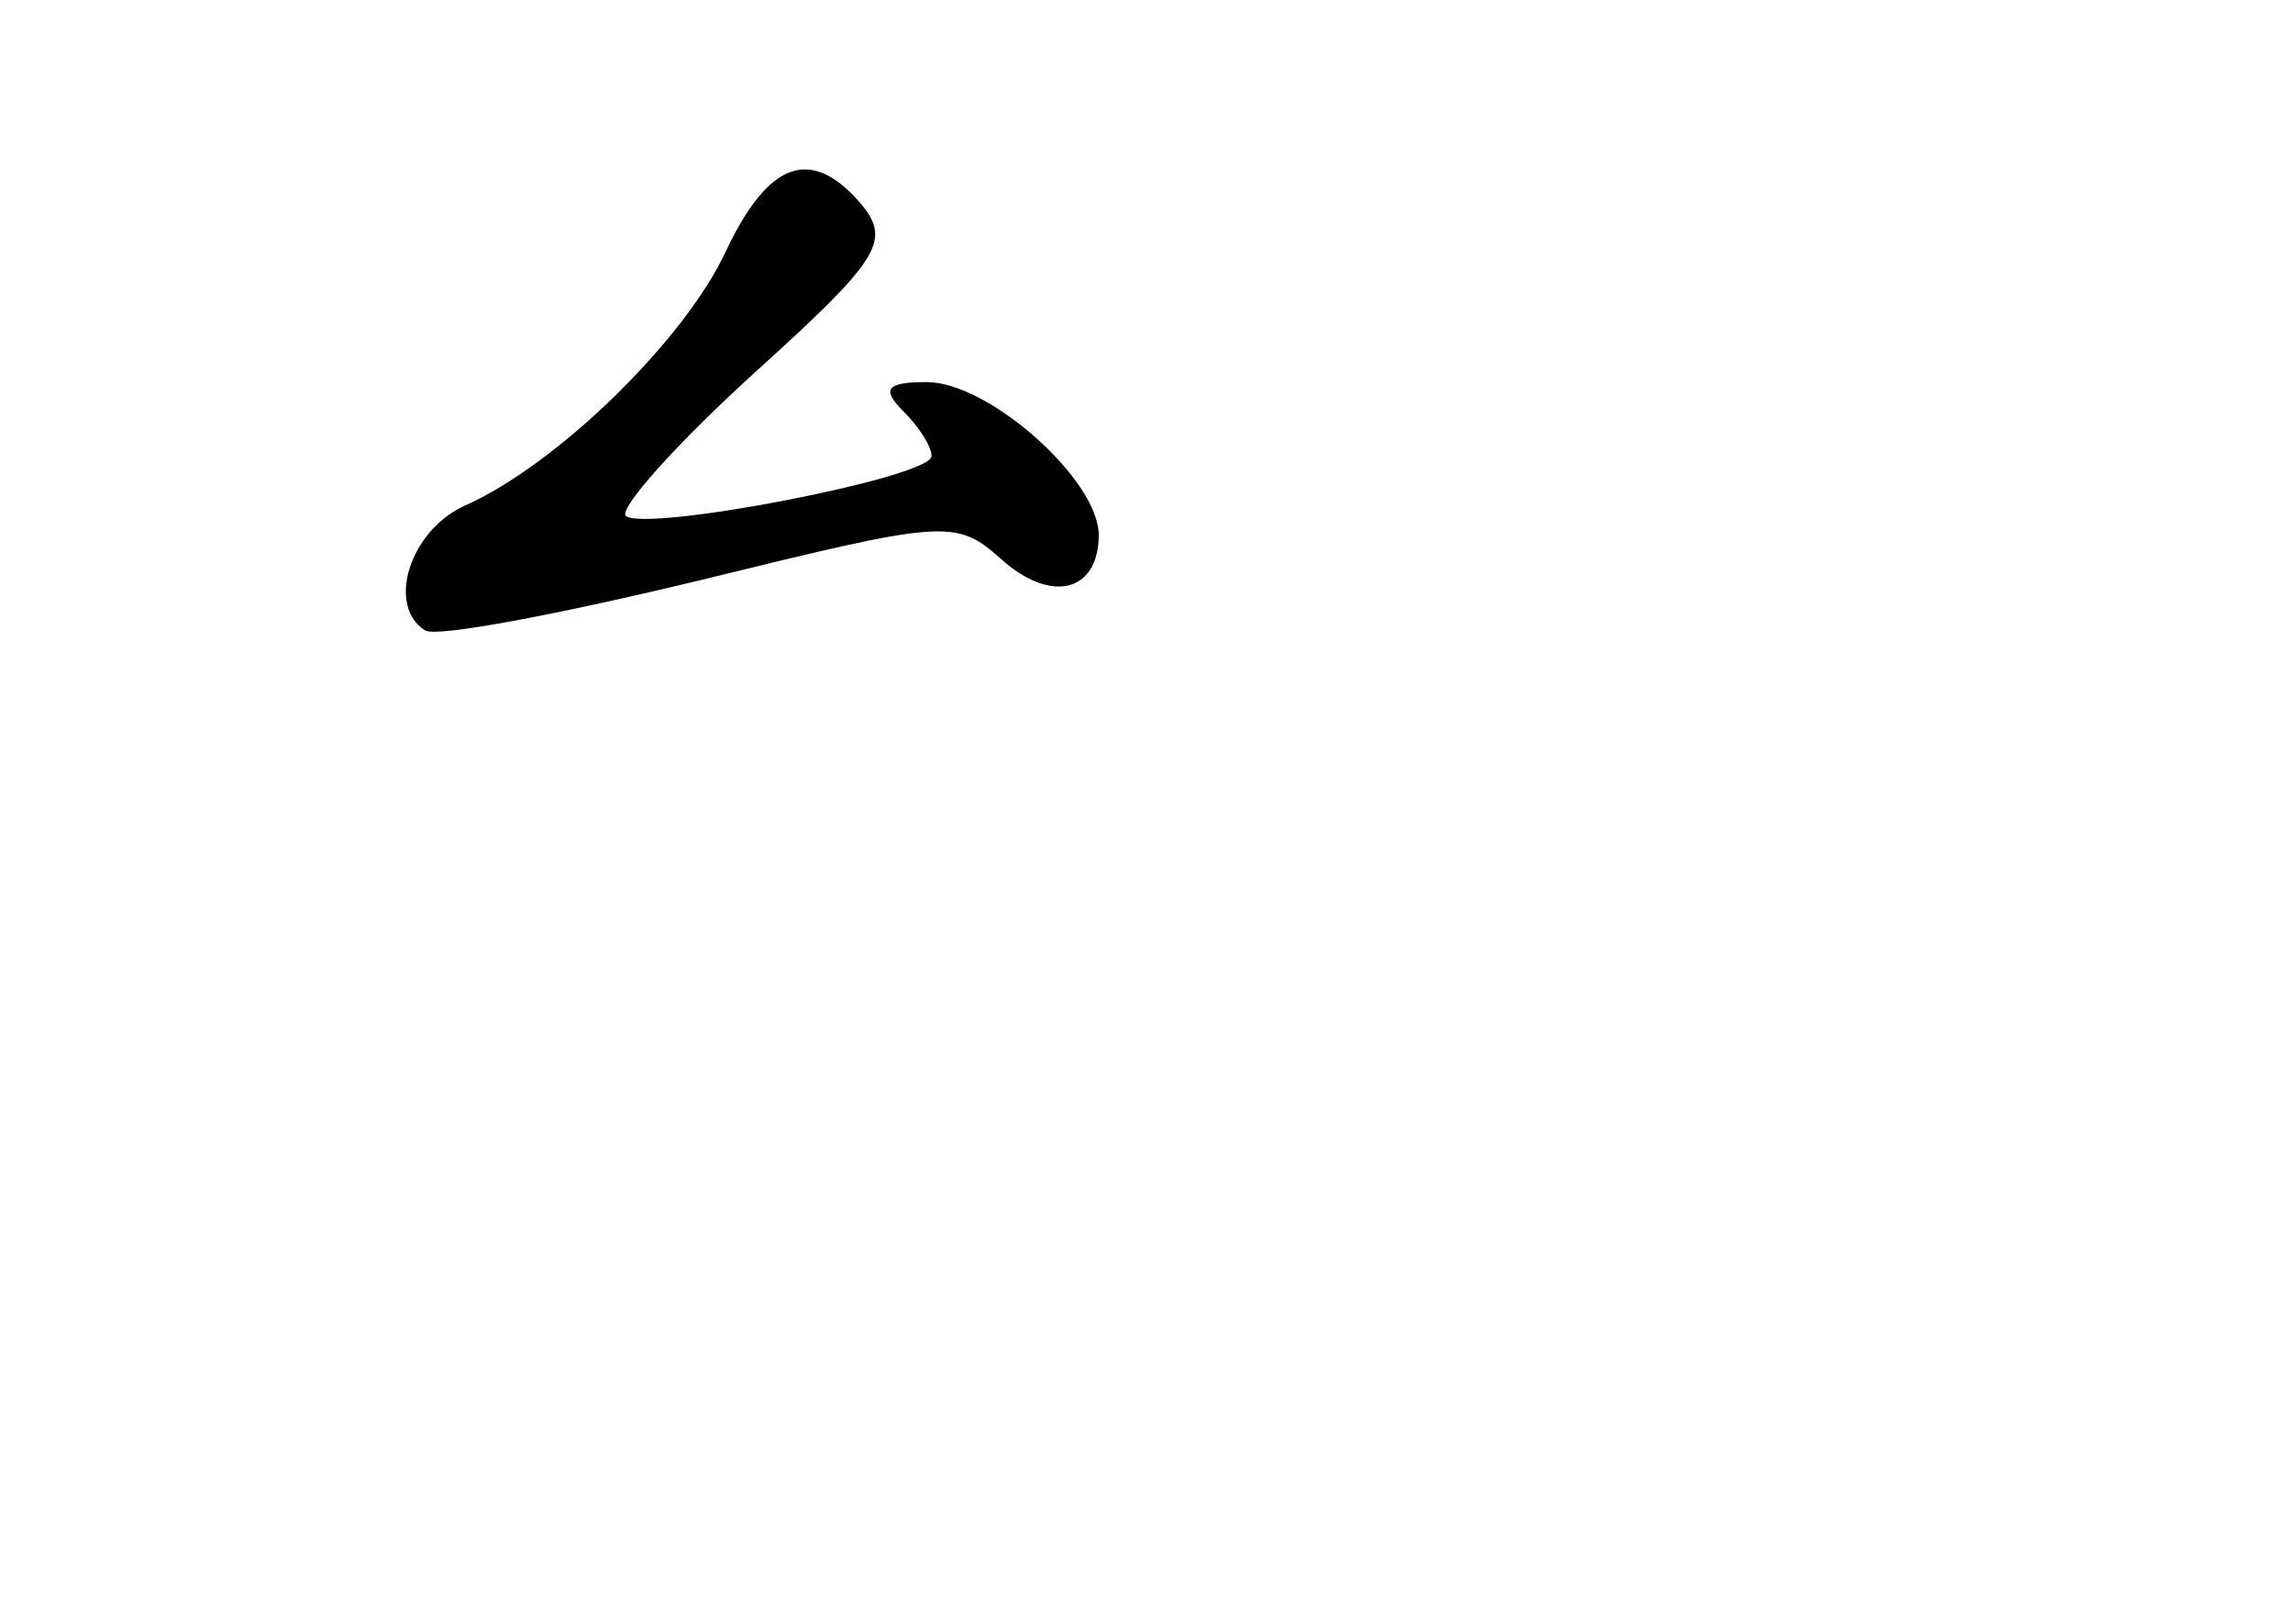 <?xml version="1.0" standalone="no"?>
<!DOCTYPE svg PUBLIC "-//W3C//DTD SVG 20010904//EN"
 "http://www.w3.org/TR/2001/REC-SVG-20010904/DTD/svg10.dtd">
<svg version="1.0" xmlns="http://www.w3.org/2000/svg"
 width="96pt" height="68pt" viewBox="0 0 96 68"
 preserveAspectRatio="xMidYMid meet">
<g transform="translate(0,68) scale(0.1,-0.1)"
fill="#000000" stroke="none">
<path d="M304 575 c-17 -37 -71 -90 -110 -107 -23 -11 -32 -42 -16 -52 5 -3
57 7 115 21 102 25 107 26 126 9 21 -19 41 -14 41 10 0 23 -46 64 -72 64 -17
0 -19 -3 -10 -12 7 -7 12 -15 12 -19 0 -9 -120 -32 -128 -25 -3 3 21 30 54 60
52 47 57 55 45 70 -21 25 -39 19 -57 -19z"/>
</g>
</svg>
